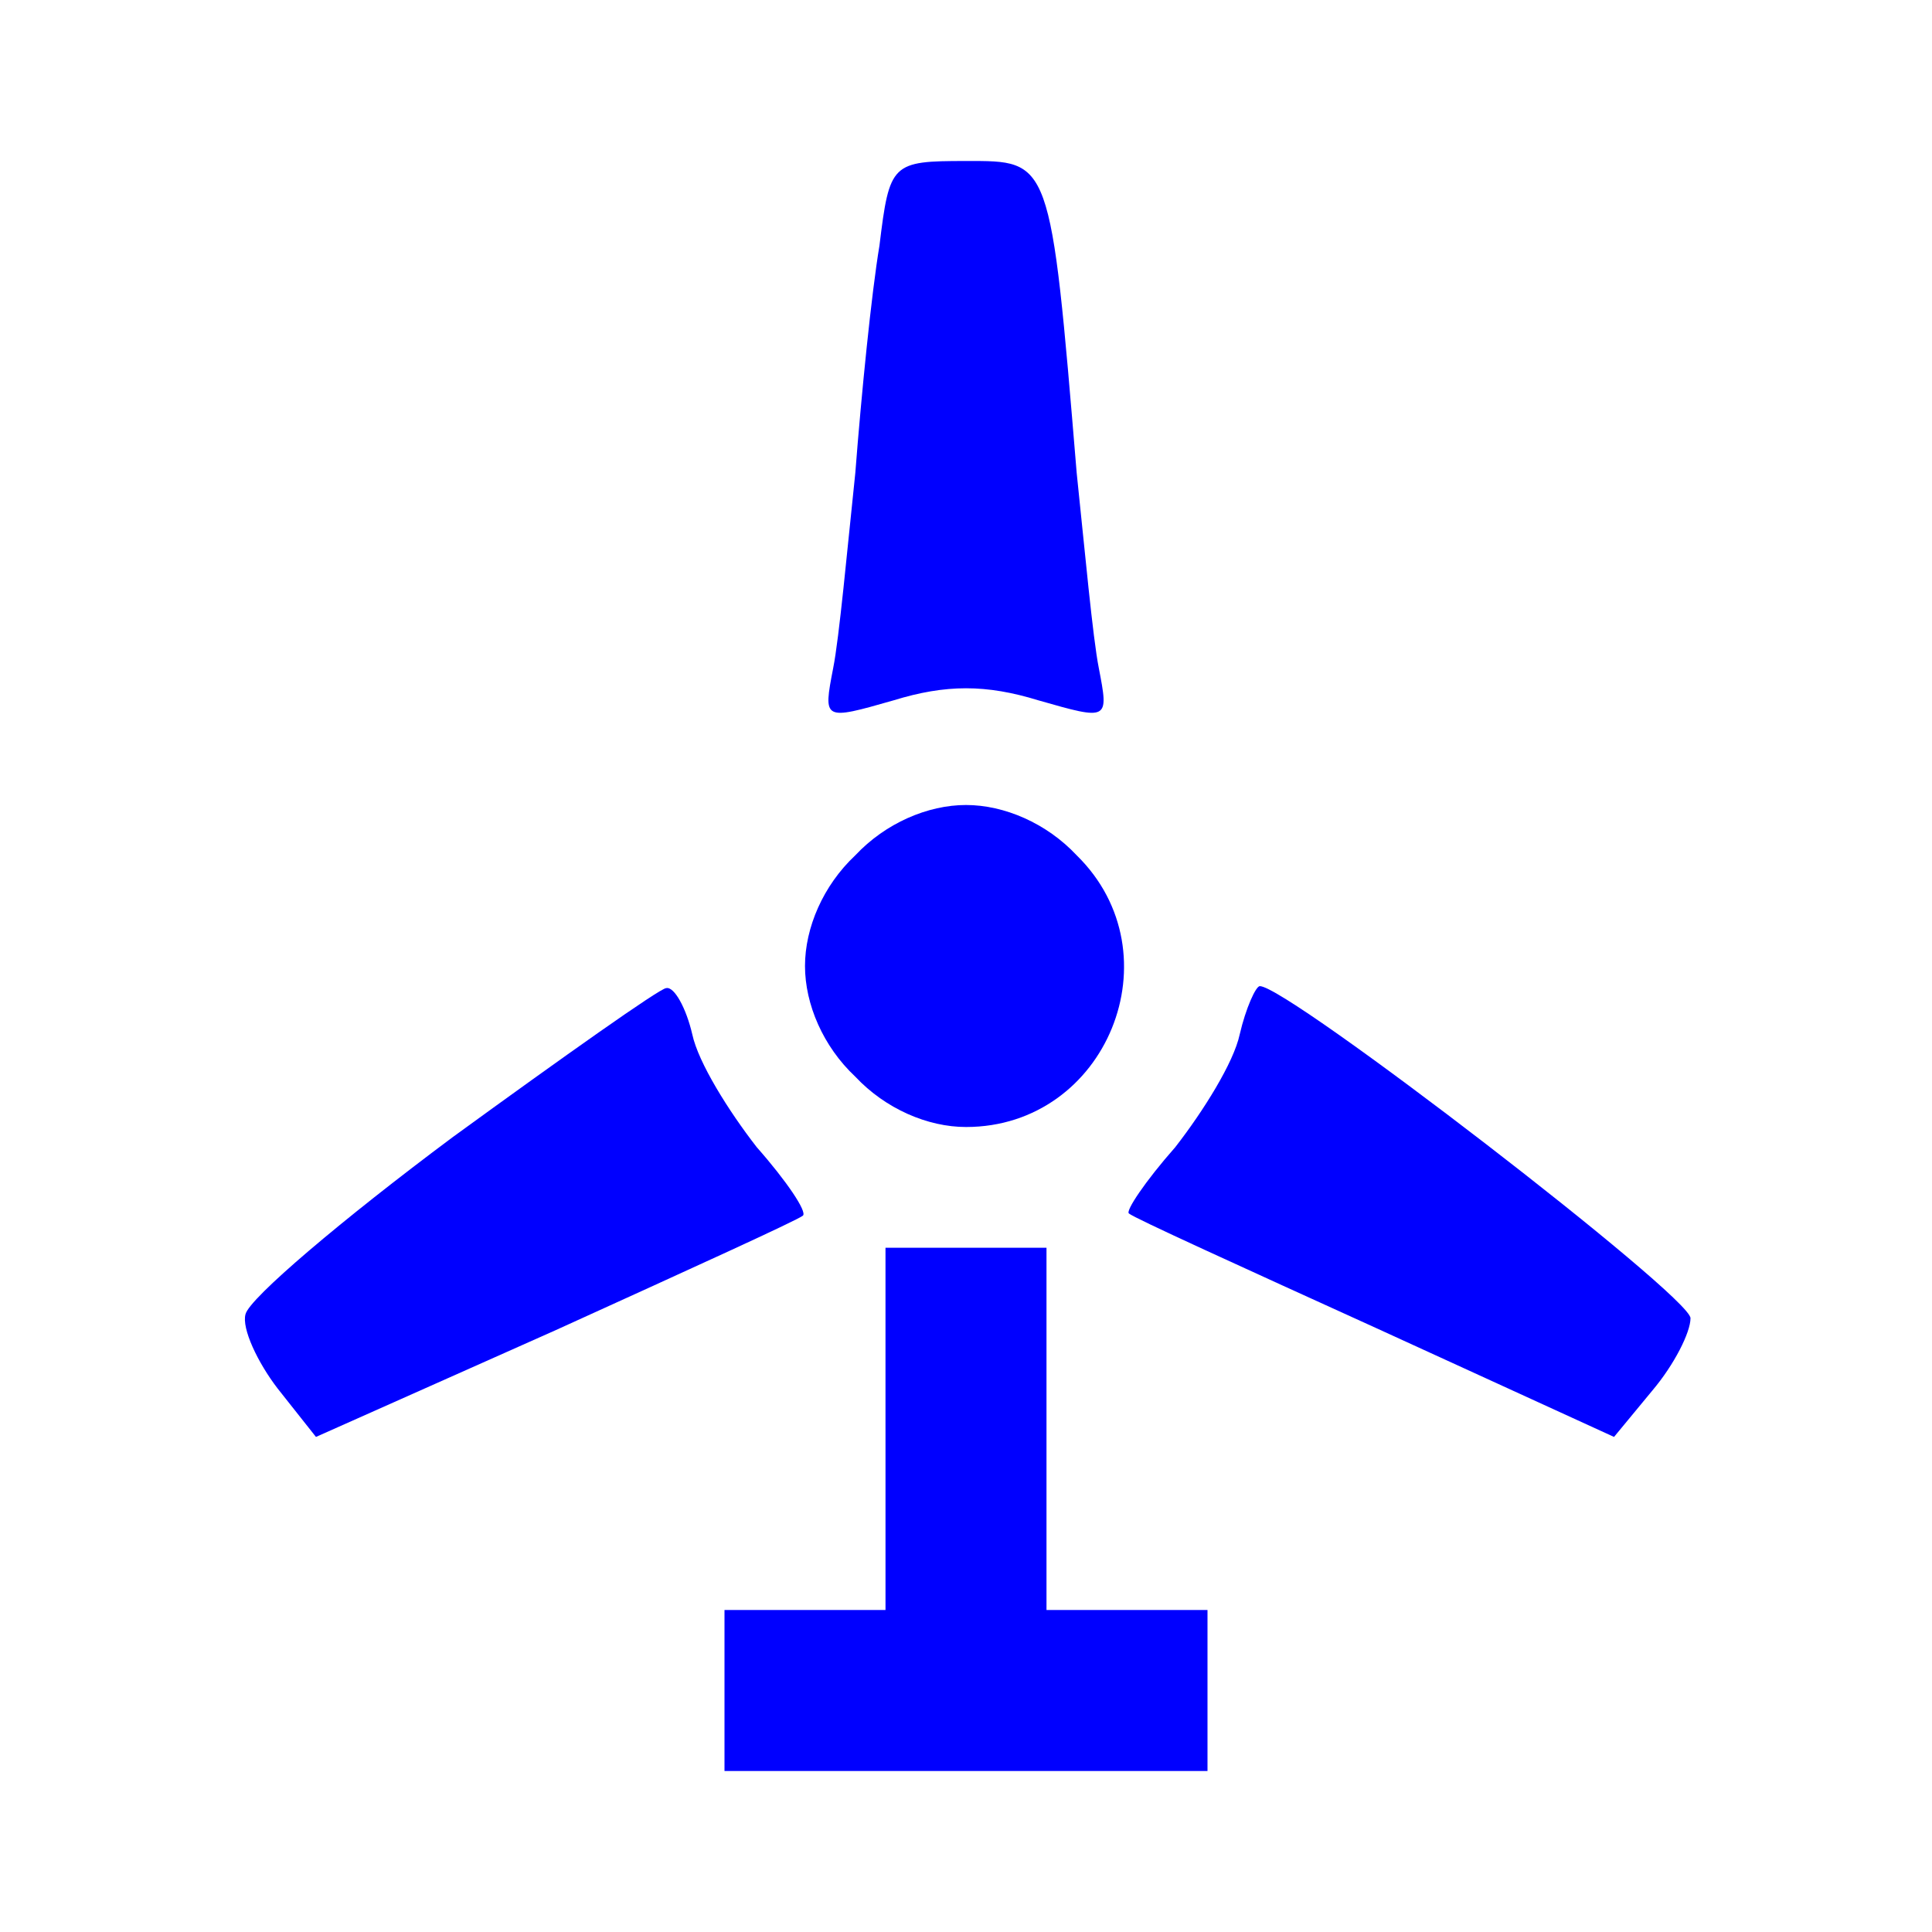 <?xml version="1.0" standalone="no"?>
<!DOCTYPE svg PUBLIC "-//W3C//DTD SVG 20010904//EN"
 "http://www.w3.org/TR/2001/REC-SVG-20010904/DTD/svg10.dtd">
<svg version="1.0" xmlns="http://www.w3.org/2000/svg"
 width="96pt" height="96pt" viewBox="0 0 96 96"
 preserveAspectRatio="xMidYMid meet">

<g transform="translate(0,96) scale(0.1,-0.1)"
fill="blue" stroke="none">
<path d="M437 838 c-4 -24 -9 -74 -12 -113 -4 -38 -8 -82 -11 -97 -5 -26 -5
-26 30 -16 26 8 46 8 72 0 35 -10 35 -10 30 16 -3 15 -7 59 -11 97 -13 157
-13 155 -55 155 -37 0 -38 -1 -43 -42z"/>
<path d="M425 535 c-16 -15 -25 -36 -25 -55 0 -19 9 -40 25 -55 15 -16 36 -25
55 -25 70 0 105 86 55 135 -15 16 -36 25 -55 25 -19 0 -40 -9 -55 -25z"/>
<path d="M225 395 c-55 -41 -101 -80 -103 -88 -2 -7 6 -24 16 -37 l19 -24 119
53 c66 30 121 55 123 57 2 2 -8 17 -23 34 -14 18 -29 42 -32 56 -3 13 -9 24
-13 23 -3 0 -51 -34 -106 -74z"/>
<path d="M616 446 c-3 -14 -18 -38 -32 -56 -15 -17 -25 -32 -23 -33 2 -2 57
-27 123 -57 l118 -54 19 23 c11 13 19 29 19 36 0 11 -200 165 -214 165 -2 0
-7 -11 -10 -24z"/>
<path d="M440 250 l0 -90 -40 0 -40 0 0 -40 0 -40 120 0 120 0 0 40 0 40 -40
0 -40 0 0 90 0 90 -40 0 -40 0 0 -90z"/>
</g>
</svg>
